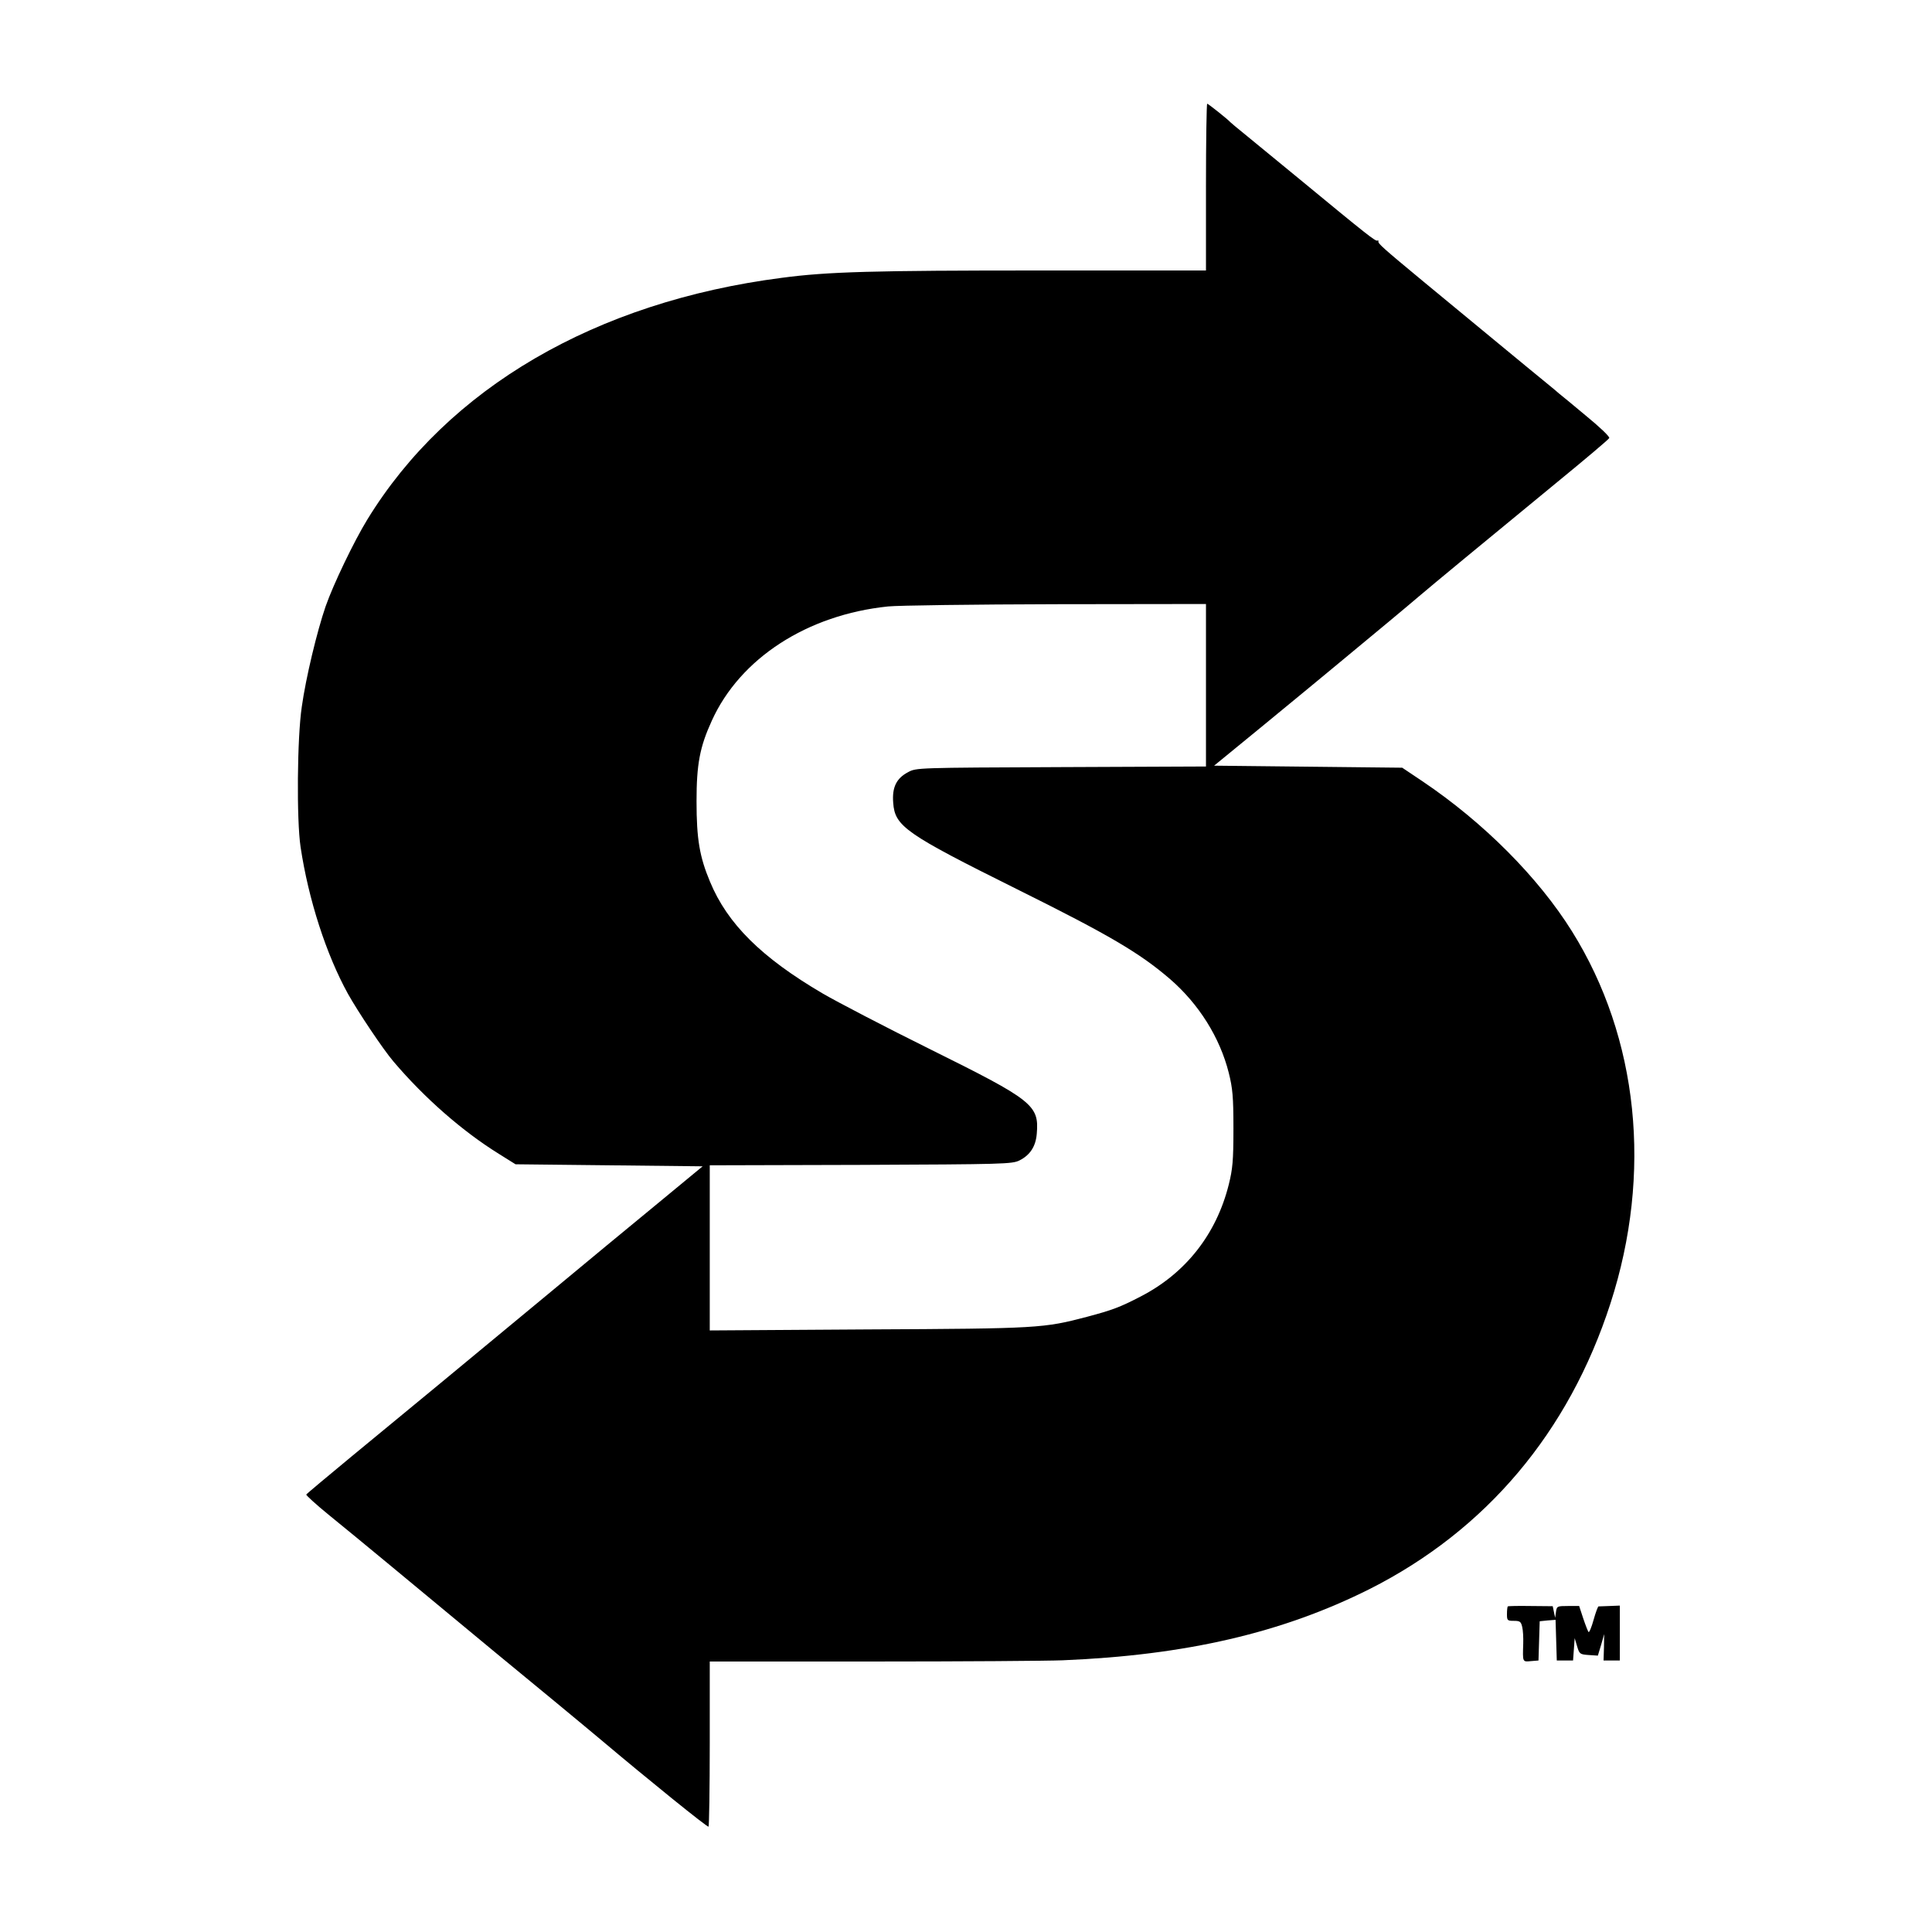 <?xml version="1.0" standalone="no"?>
<!DOCTYPE svg PUBLIC "-//W3C//DTD SVG 20010904//EN"
 "http://www.w3.org/TR/2001/REC-SVG-20010904/DTD/svg10.dtd">
<svg version="1.0" xmlns="http://www.w3.org/2000/svg"
 width="950pt" height="950pt" viewBox="0 0 950 950"
 preserveAspectRatio="xMidYMid meet">
<g transform="translate(0,950) scale(0.1,-0.1)"
fill="#000000" stroke="none">
<path d="M5930 8580 l0 -410 -817 0 c-818 0 -1043 -6 -1268 -36 -916 -118
-1643 -542 -2039 -1189 -65 -106 -167 -318 -205 -427 -42 -122 -97 -350 -117
-493 -23 -153 -26 -556 -6 -690 39 -259 126 -528 233 -722 50 -89 172 -272
224 -333 152 -179 339 -343 520 -455 l80 -50 460 -5 460 -5 -224 -185 c-124
-102 -358 -295 -520 -430 -420 -348 -722 -598 -979 -809 -122 -101 -224 -186
-226 -190 -2 -3 48 -49 112 -101 64 -52 198 -162 298 -245 480 -398 643 -533
809 -669 99 -82 203 -168 230 -191 229 -193 524 -432 529 -427 3 3 6 187 6
409 l0 403 803 0 c441 0 861 3 932 6 607 25 1080 135 1509 350 573 289 980
771 1185 1405 207 640 138 1305 -189 1829 -166 266 -435 536 -735 738 l-100
67 -463 5 -462 5 226 185 c124 102 231 190 237 195 7 6 64 53 127 105 202 167
363 301 419 349 62 53 320 266 679 561 138 113 253 210 255 216 3 7 -49 56
-115 110 -66 55 -125 104 -132 109 -6 6 -33 28 -61 51 -27 22 -144 118 -260
214 -115 95 -270 223 -344 284 -203 168 -226 189 -223 199 1 4 -1 6 -5 4 -9
-5 -52 29 -378 298 -121 99 -246 202 -279 229 -34 27 -63 52 -66 55 -11 13
-109 91 -114 91 -3 0 -6 -184 -6 -410z m0 -2450 l0 -399 -712 -3 c-710 -3
-713 -3 -753 -25 -57 -30 -79 -74 -73 -150 8 -116 59 -152 610 -426 453 -225
602 -313 751 -441 142 -123 245 -287 289 -461 19 -77 23 -116 23 -275 0 -159
-4 -198 -23 -275 -61 -244 -212 -436 -433 -550 -102 -53 -140 -67 -264 -100
-213 -56 -237 -58 -1077 -62 l-778 -5 0 406 0 406 743 2 c702 3 744 4 780 22
52 26 80 69 85 131 12 141 -19 165 -523 415 -220 109 -458 233 -530 275 -300
176 -468 342 -554 550 -51 122 -66 209 -66 395 0 182 16 267 75 396 139 307
469 521 867 562 49 5 420 10 826 11 l737 1 0 -400z"/>
<path d="M7414 1601 c-2 -2 -4 -19 -4 -38 0 -31 2 -33 34 -33 30 0 35 -4 41
-30 4 -16 6 -53 5 -82 -3 -92 -4 -90 38 -86 l37 3 3 96 3 97 39 4 39 3 3 -100
3 -100 40 0 40 0 4 55 4 55 12 -40 c11 -38 14 -40 57 -43 l45 -3 16 53 15 53
-1 -65 -2 -65 40 0 40 0 0 135 0 135 -50 -2 c-27 -1 -52 -2 -55 -2 -3 -1 -14
-30 -24 -66 -10 -36 -21 -63 -25 -60 -3 4 -15 34 -26 67 l-20 61 -55 0 c-53 0
-55 -1 -59 -29 l-4 -29 -6 28 -6 29 -108 1 c-60 1 -111 0 -113 -2z"/>
</g>
</svg>
